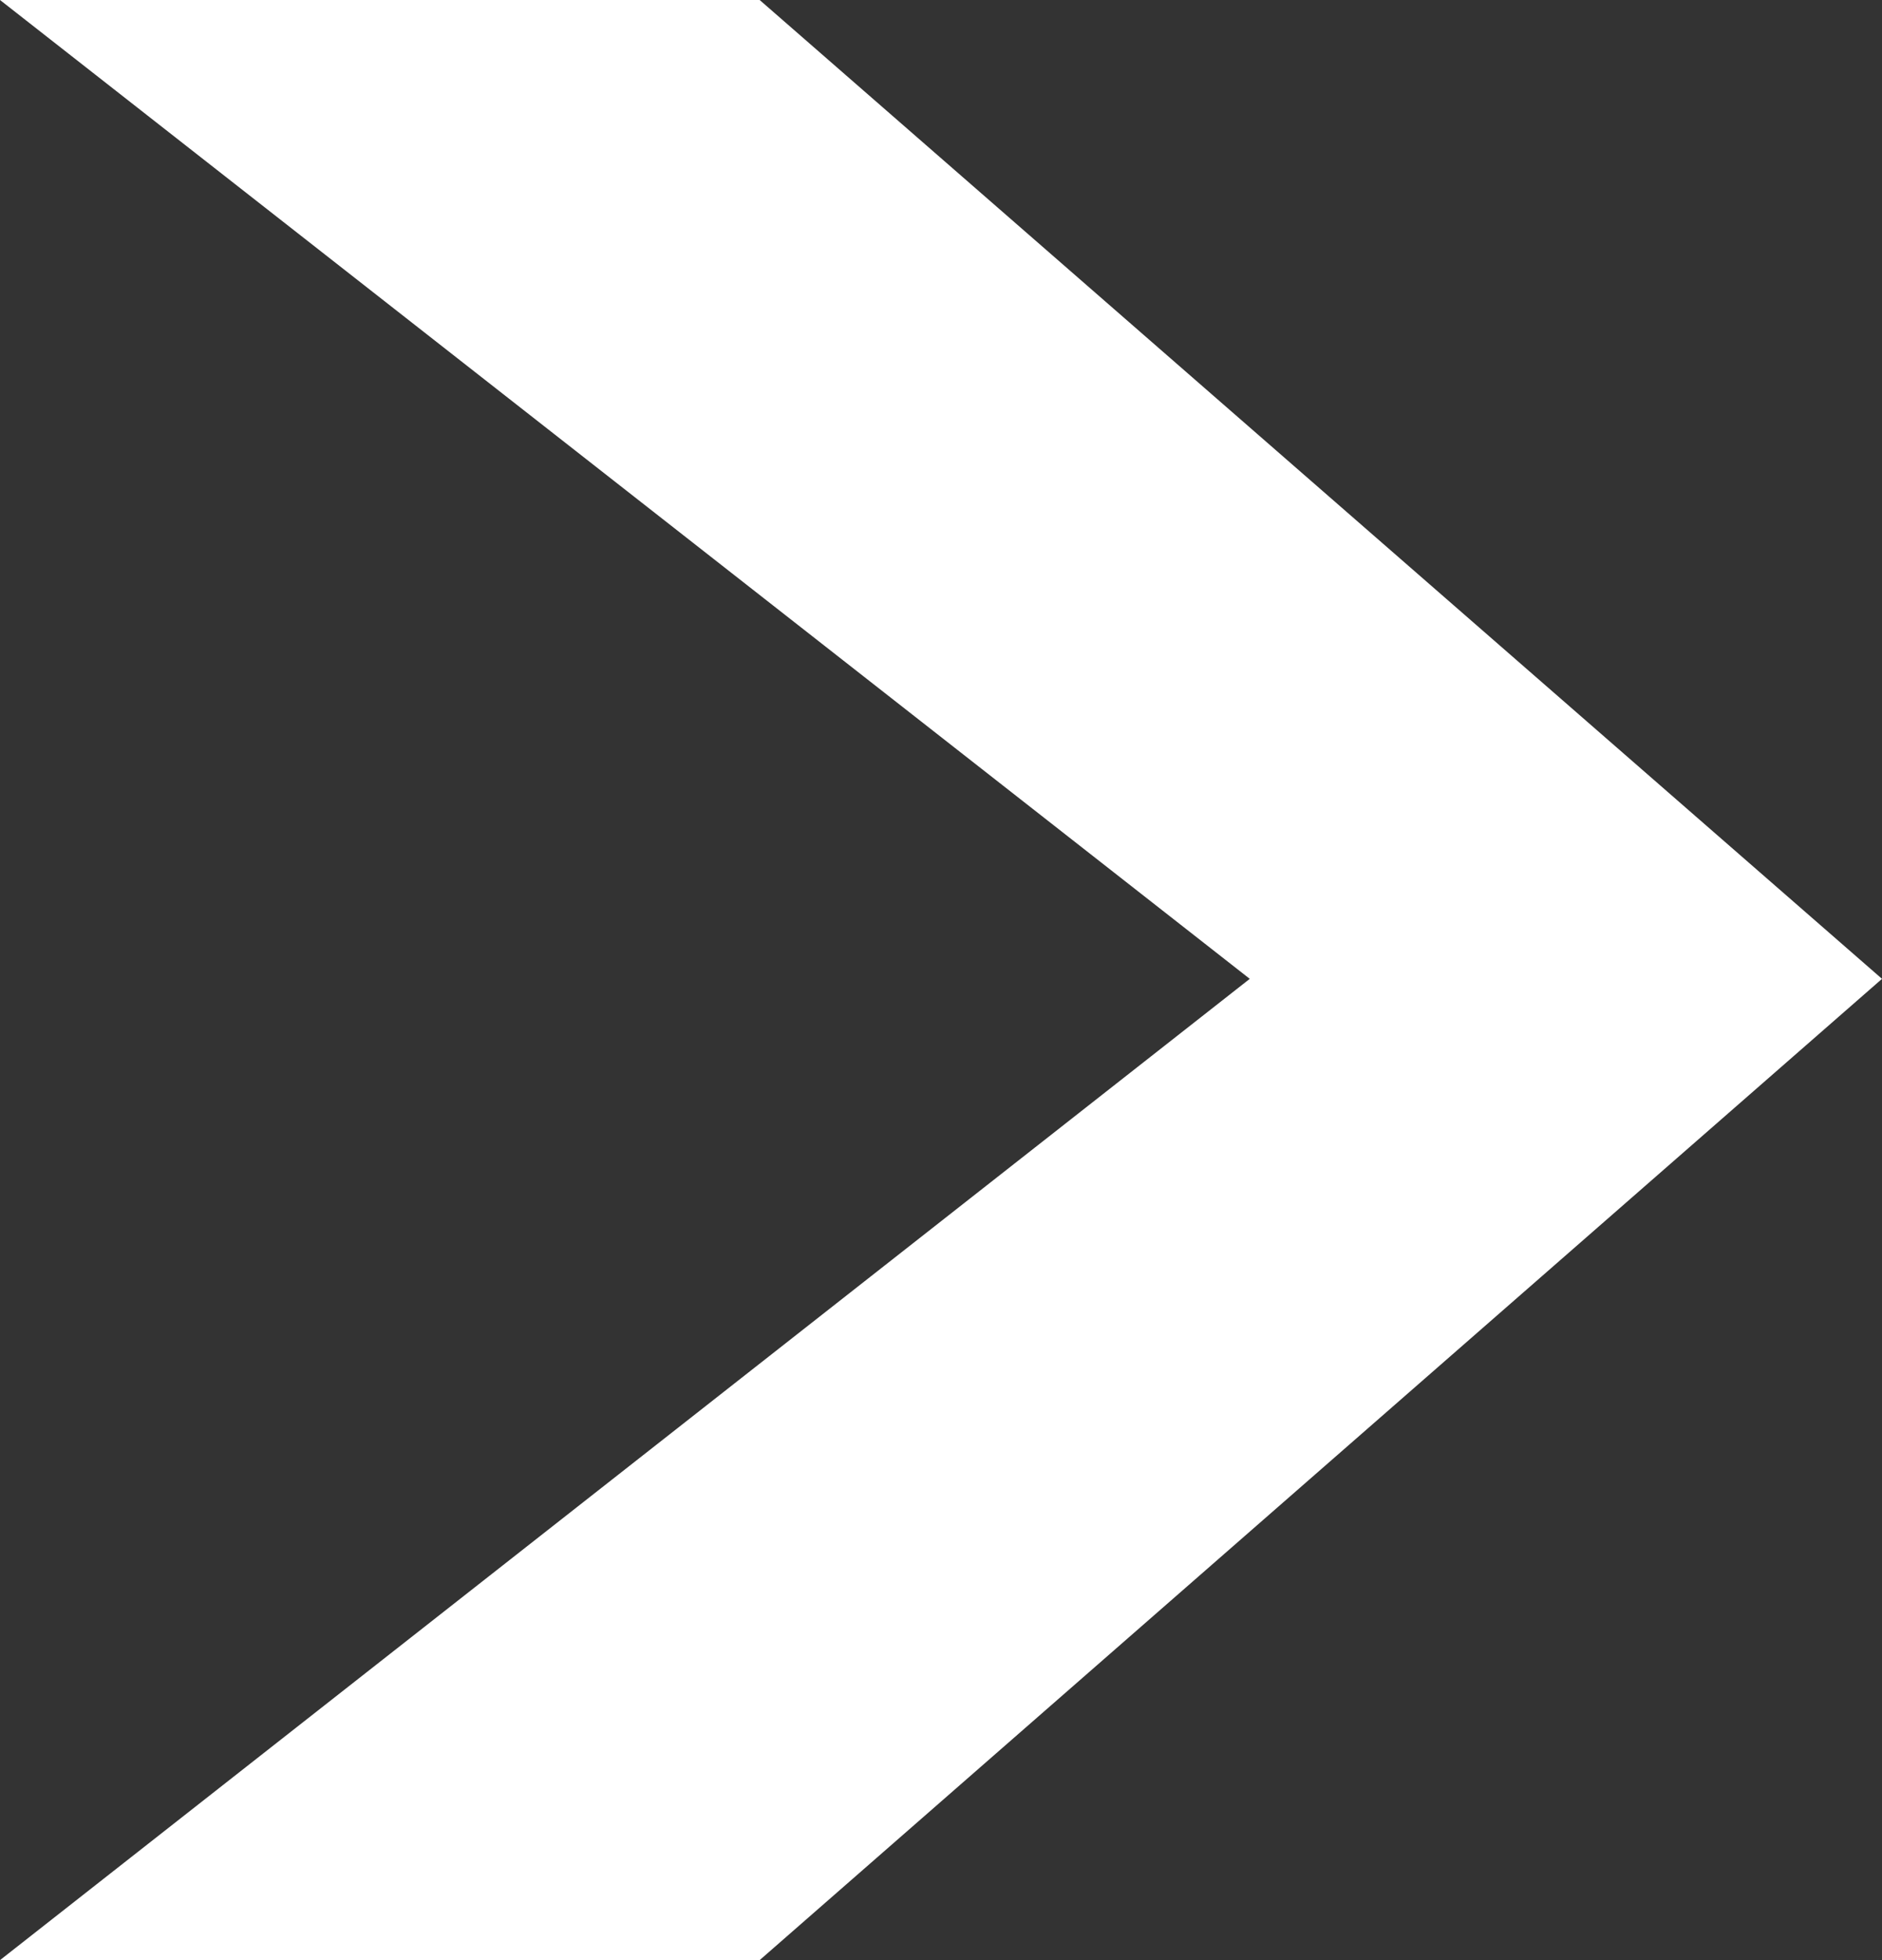 <svg width="48" height="50" viewBox="0 0 48 50" fill="none" xmlns="http://www.w3.org/2000/svg">
<rect x="0" y="0" width="48" height="50" fill="#333333" stroke="none"/>
<path d="M0 0H19.375L48 24.969L19.375 50H0L31.875 24.969L0 0Z" fill="white"/>
</svg>
